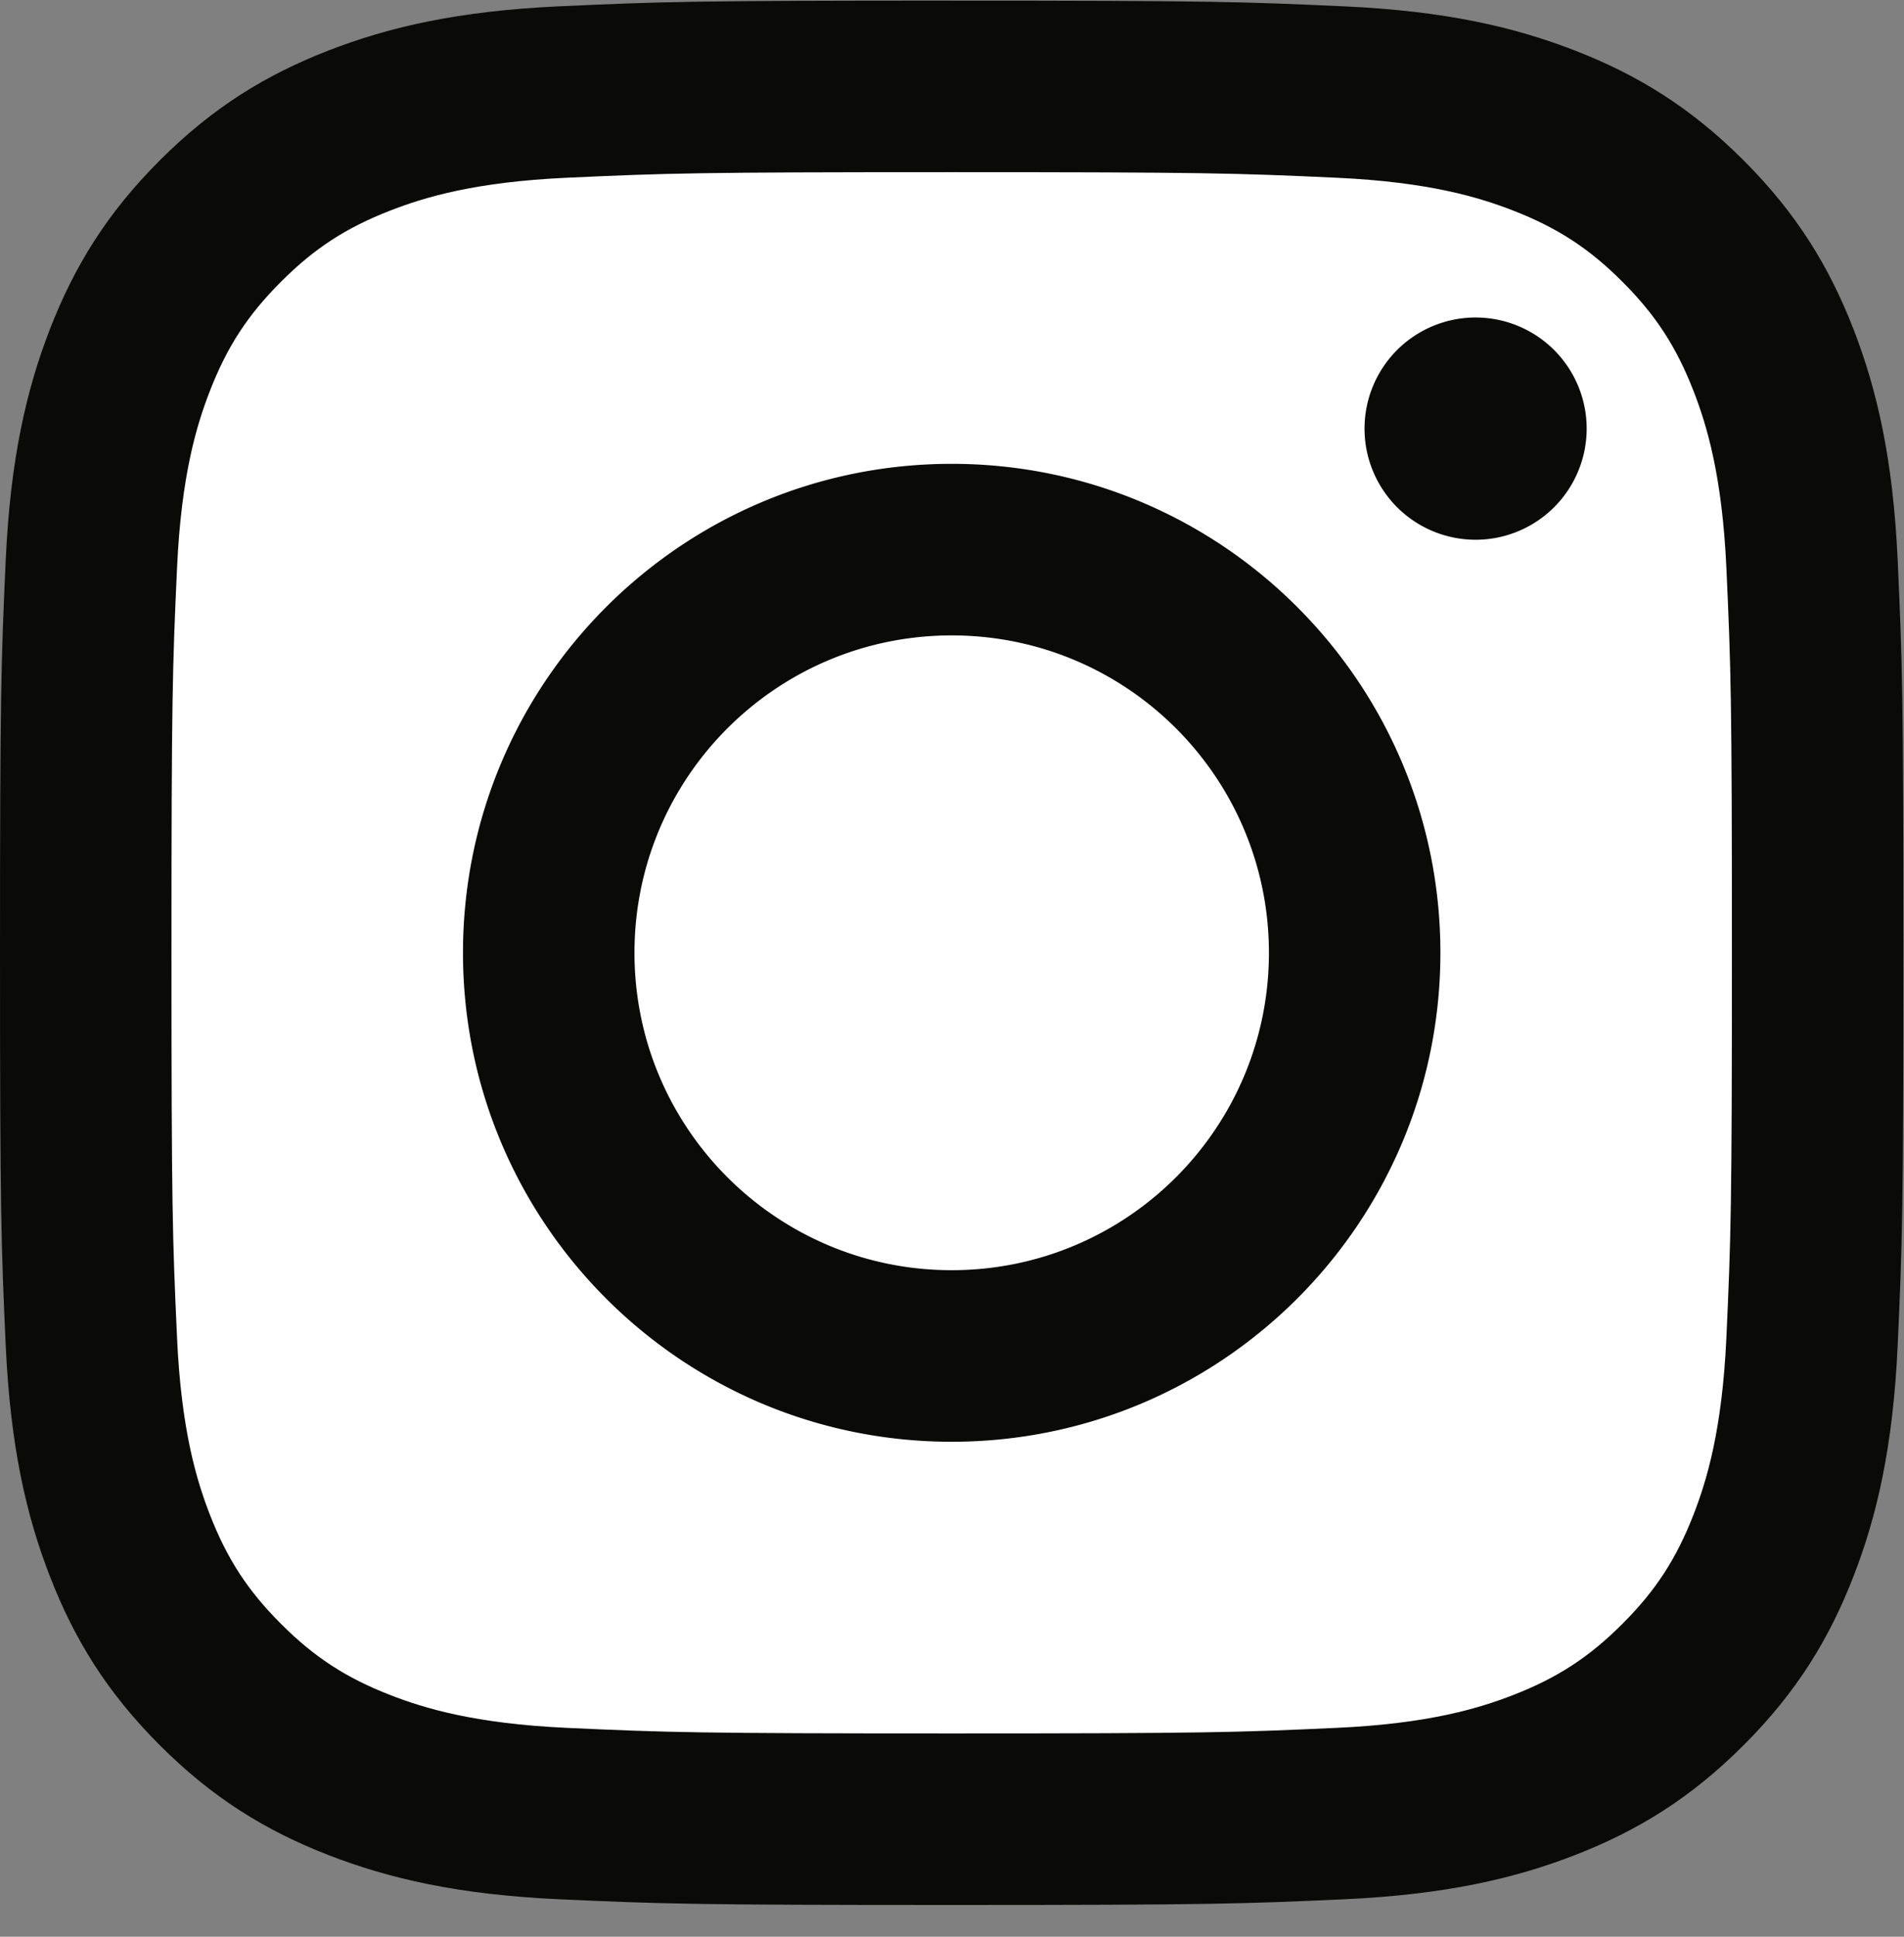 <svg xmlns="http://www.w3.org/2000/svg" width="60" height="61">
    <rect width="100%" height="100%" fill="#808080" stroke="none"/>
    <g fill="none" fill-rule="evenodd">
        <rect width="50" height="52" x="5" y="4" fill="#FFF" rx="8"/>
        <path fill="#0A0B09"
              d="M29.99.019c-8.144 0-9.166.034-12.365.18-3.192.146-5.372.653-7.28 1.394-1.972.767-3.644 1.792-5.311 3.46-1.668 1.667-2.693 3.34-3.46 5.312-.74 1.907-1.248 4.087-1.394 7.28C.035 20.842 0 21.864 0 30.01c0 8.144.035 9.166.18 12.365.146 3.192.653 5.372 1.395 7.28.766 1.972 1.791 3.644 3.459 5.311 1.667 1.668 3.34 2.693 5.312 3.46 1.907.74 4.087 1.248 7.28 1.394 3.198.145 4.22.18 12.365.18 8.144 0 9.166-.035 12.365-.18 3.192-.146 5.372-.653 7.28-1.394 1.972-.767 3.644-1.792 5.311-3.46 1.668-1.667 2.693-3.34 3.46-5.312.741-1.907 1.248-4.087 1.394-7.28.146-3.198.18-4.22.18-12.364 0-8.145-.034-9.167-.18-12.366-.146-3.192-.653-5.372-1.394-7.28-.767-1.972-1.792-3.644-3.46-5.312-1.667-1.667-3.34-2.692-5.312-3.459C47.728.852 45.548.345 42.355.2 39.158.053 38.136.02 29.992.02L29.99.019Zm0 5.404c8.008 0 8.957.03 12.12.175 2.923.133 4.511.621 5.568 1.032 1.4.544 2.399 1.194 3.448 2.244 1.05 1.049 1.7 2.048 2.244 3.448.41 1.057.9 2.645 1.033 5.569.144 3.162.174 4.11.174 12.119 0 8.007-.03 8.956-.174 12.118-.134 2.924-.622 4.512-1.033 5.569-.544 1.4-1.194 2.399-2.244 3.448-1.049 1.05-2.048 1.7-3.448 2.244-1.057.41-2.645.9-5.569 1.032-3.162.145-4.11.175-12.118.175-8.009 0-8.957-.03-12.12-.175-2.923-.133-4.511-.621-5.568-1.032-1.4-.544-2.399-1.194-3.448-2.244-1.05-1.049-1.7-2.048-2.244-3.448-.41-1.057-.9-2.645-1.032-5.569-.145-3.162-.175-4.11-.175-12.118s.03-8.957.175-12.12c.133-2.923.621-4.511 1.032-5.568.544-1.4 1.194-2.399 2.244-3.448 1.049-1.05 2.048-1.7 3.448-2.244 1.057-.41 2.645-.9 5.569-1.032 3.162-.145 4.11-.175 12.119-.175h-.001Z"/>
        <path fill="#0A0B09"
              d="M29.99 40.006c-5.52 0-9.996-4.475-9.996-9.996 0-5.522 4.475-9.997 9.997-9.997 5.52 0 9.996 4.475 9.996 9.997 0 5.52-4.475 9.996-9.996 9.996h-.001Zm0-25.397c-8.505 0-15.4 6.895-15.4 15.4 0 8.506 6.895 15.401 15.4 15.401 8.506 0 15.401-6.895 15.401-15.4 0-8.506-6.895-15.401-15.4-15.401h-.001ZM46.5 17a3.5 3.5 0 1 0 0-7 3.5 3.5 0 0 0 0 7Z"/>
    </g>
</svg>
